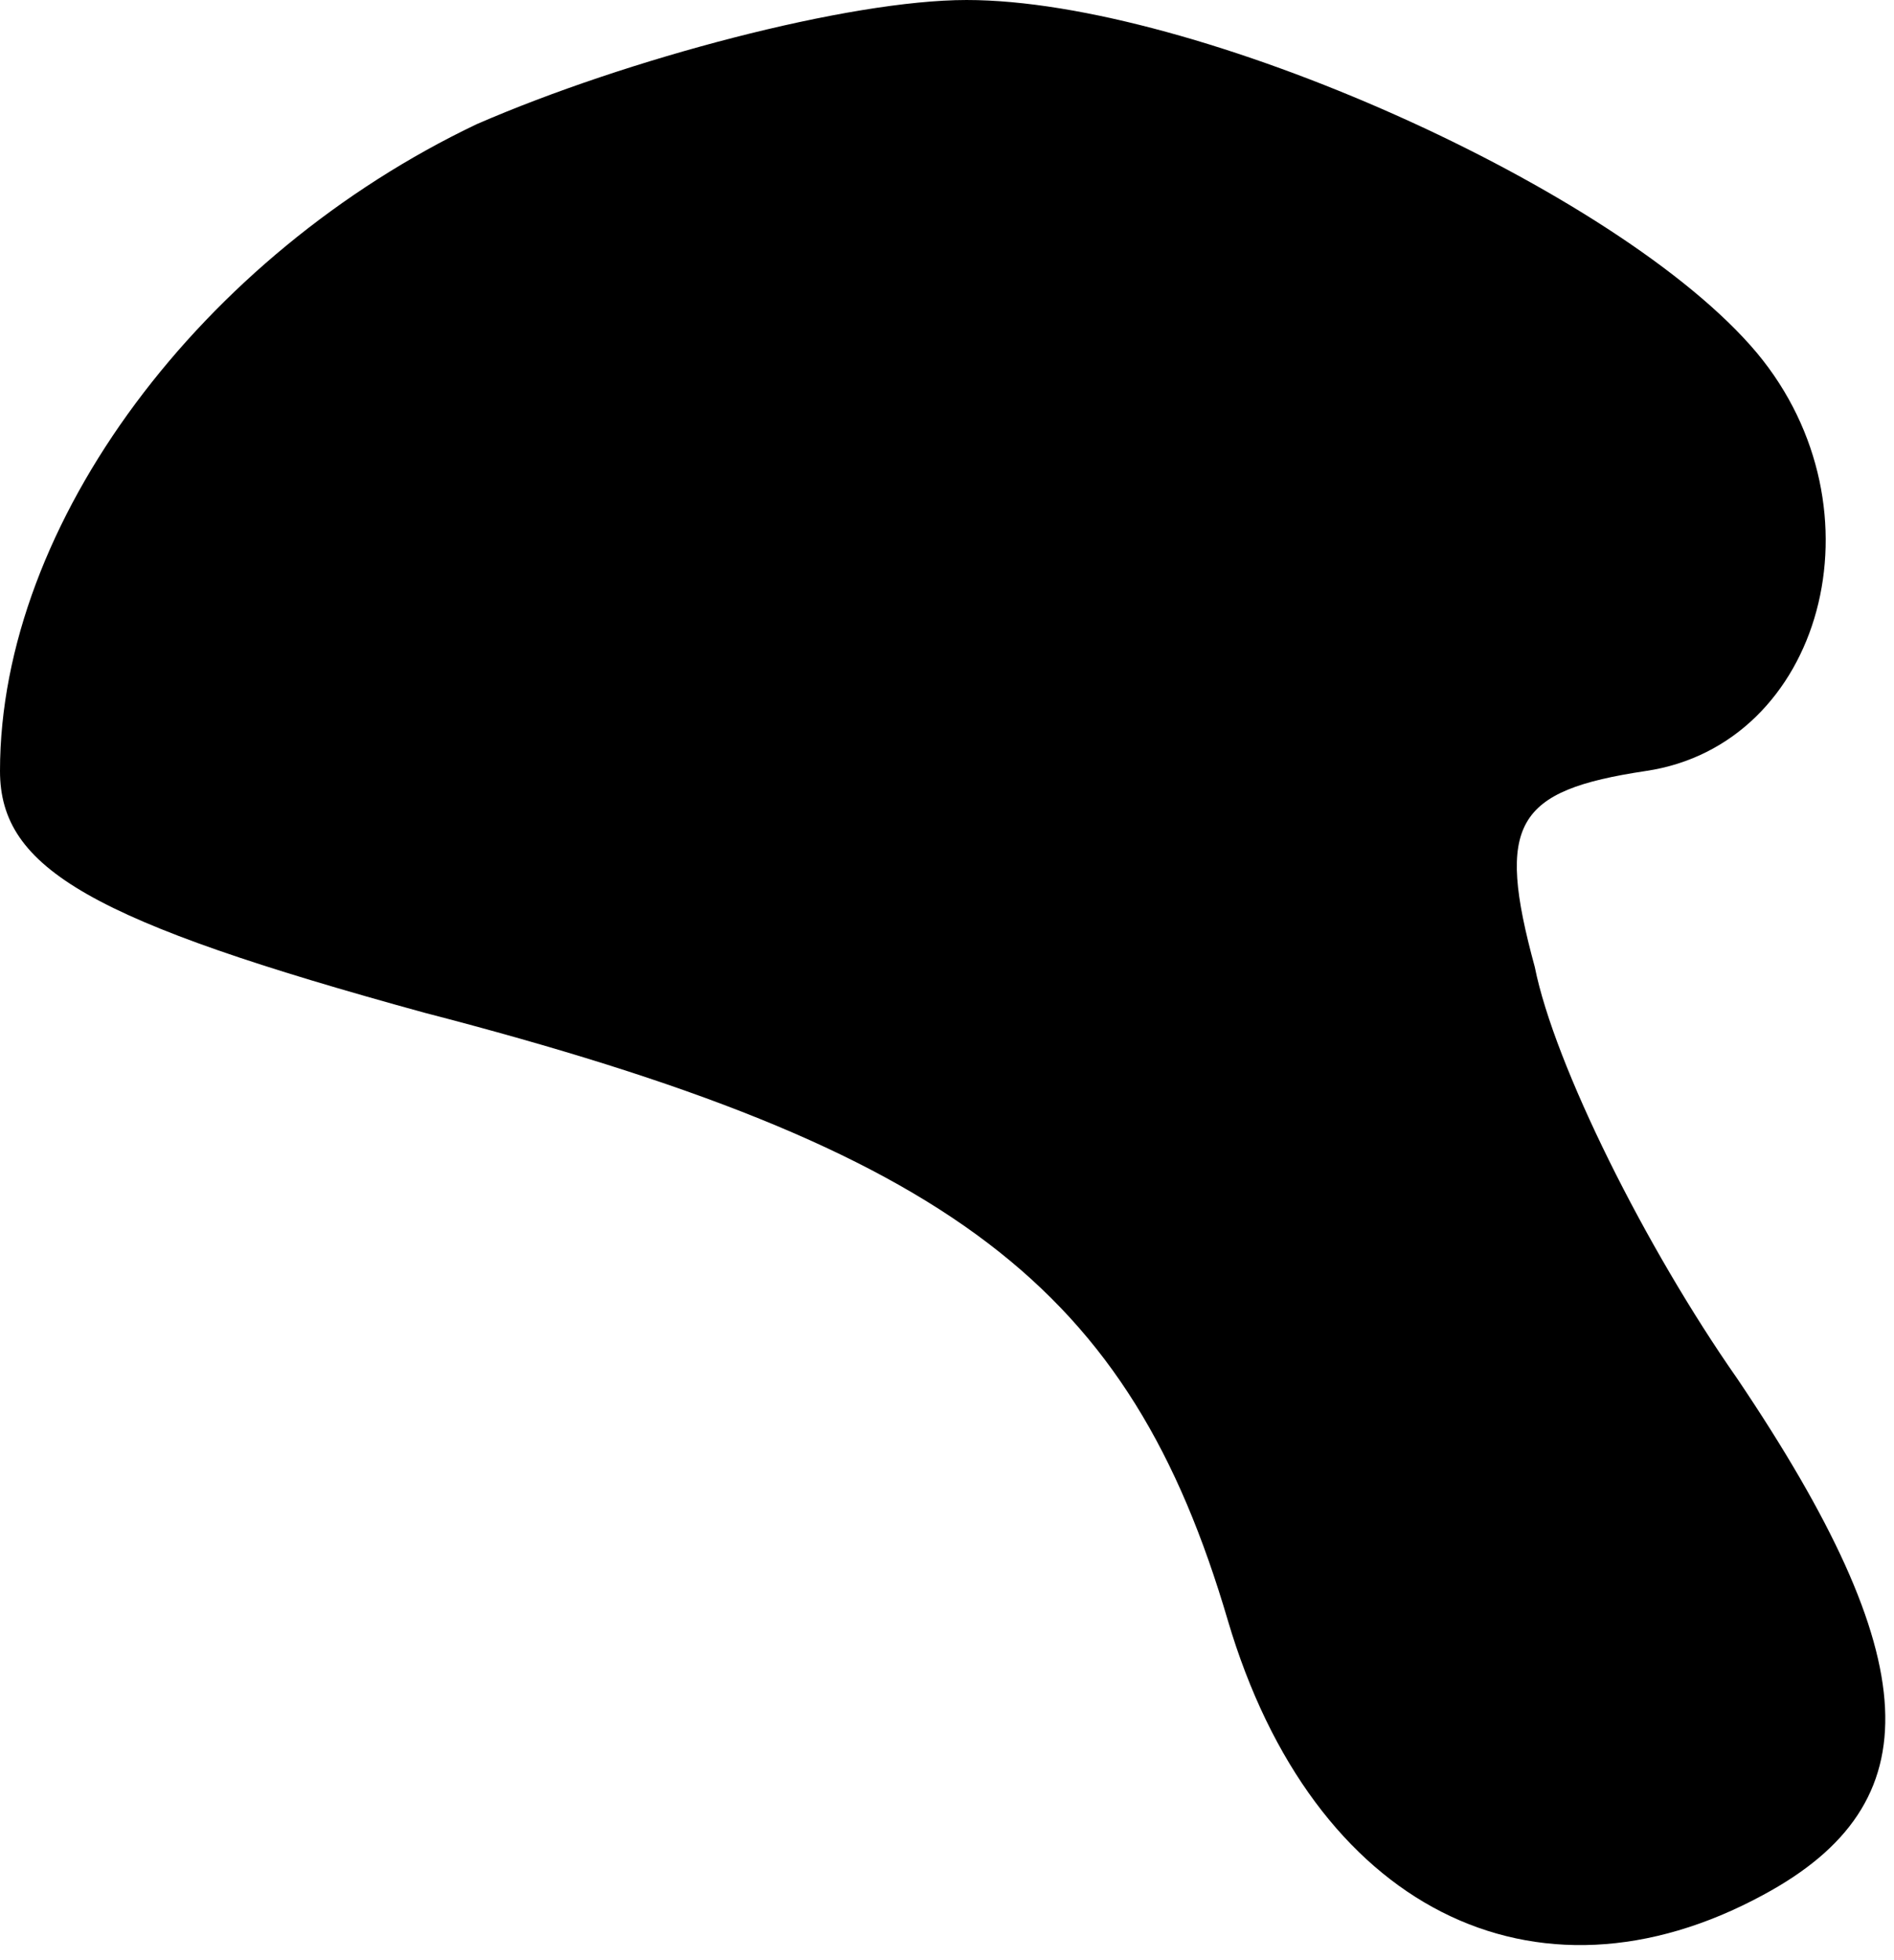 <?xml version="1.0" standalone="no"?>
<!DOCTYPE svg PUBLIC "-//W3C//DTD SVG 20010904//EN"
 "http://www.w3.org/TR/2001/REC-SVG-20010904/DTD/svg10.dtd">
<svg version="1.0" xmlns="http://www.w3.org/2000/svg"
 width="29pt" height="30pt" viewBox="0 0 29 30"
 preserveAspectRatio="xMidYMid meet">
<g transform="translate(0,30) scale(0.1,-0.1)"
fill="#000000" stroke="none">
<path fill="#000000" stroke="none" d="M73 281 c-42 -20 -73 -61 -73 -99 0
-15 14 -23 65 -37 81 -21 108 -42 123 -93 13 -44 47 -61 82 -42 26 14 25 36
-4 79 -14 20 -28 48 -31 63 -6 22 -3 27 17 30 27 4 37 40 17 64 -21 25 -86 54
-121 54 -18 0 -52 -9 -75 -19z"/>
</g>
</svg>
